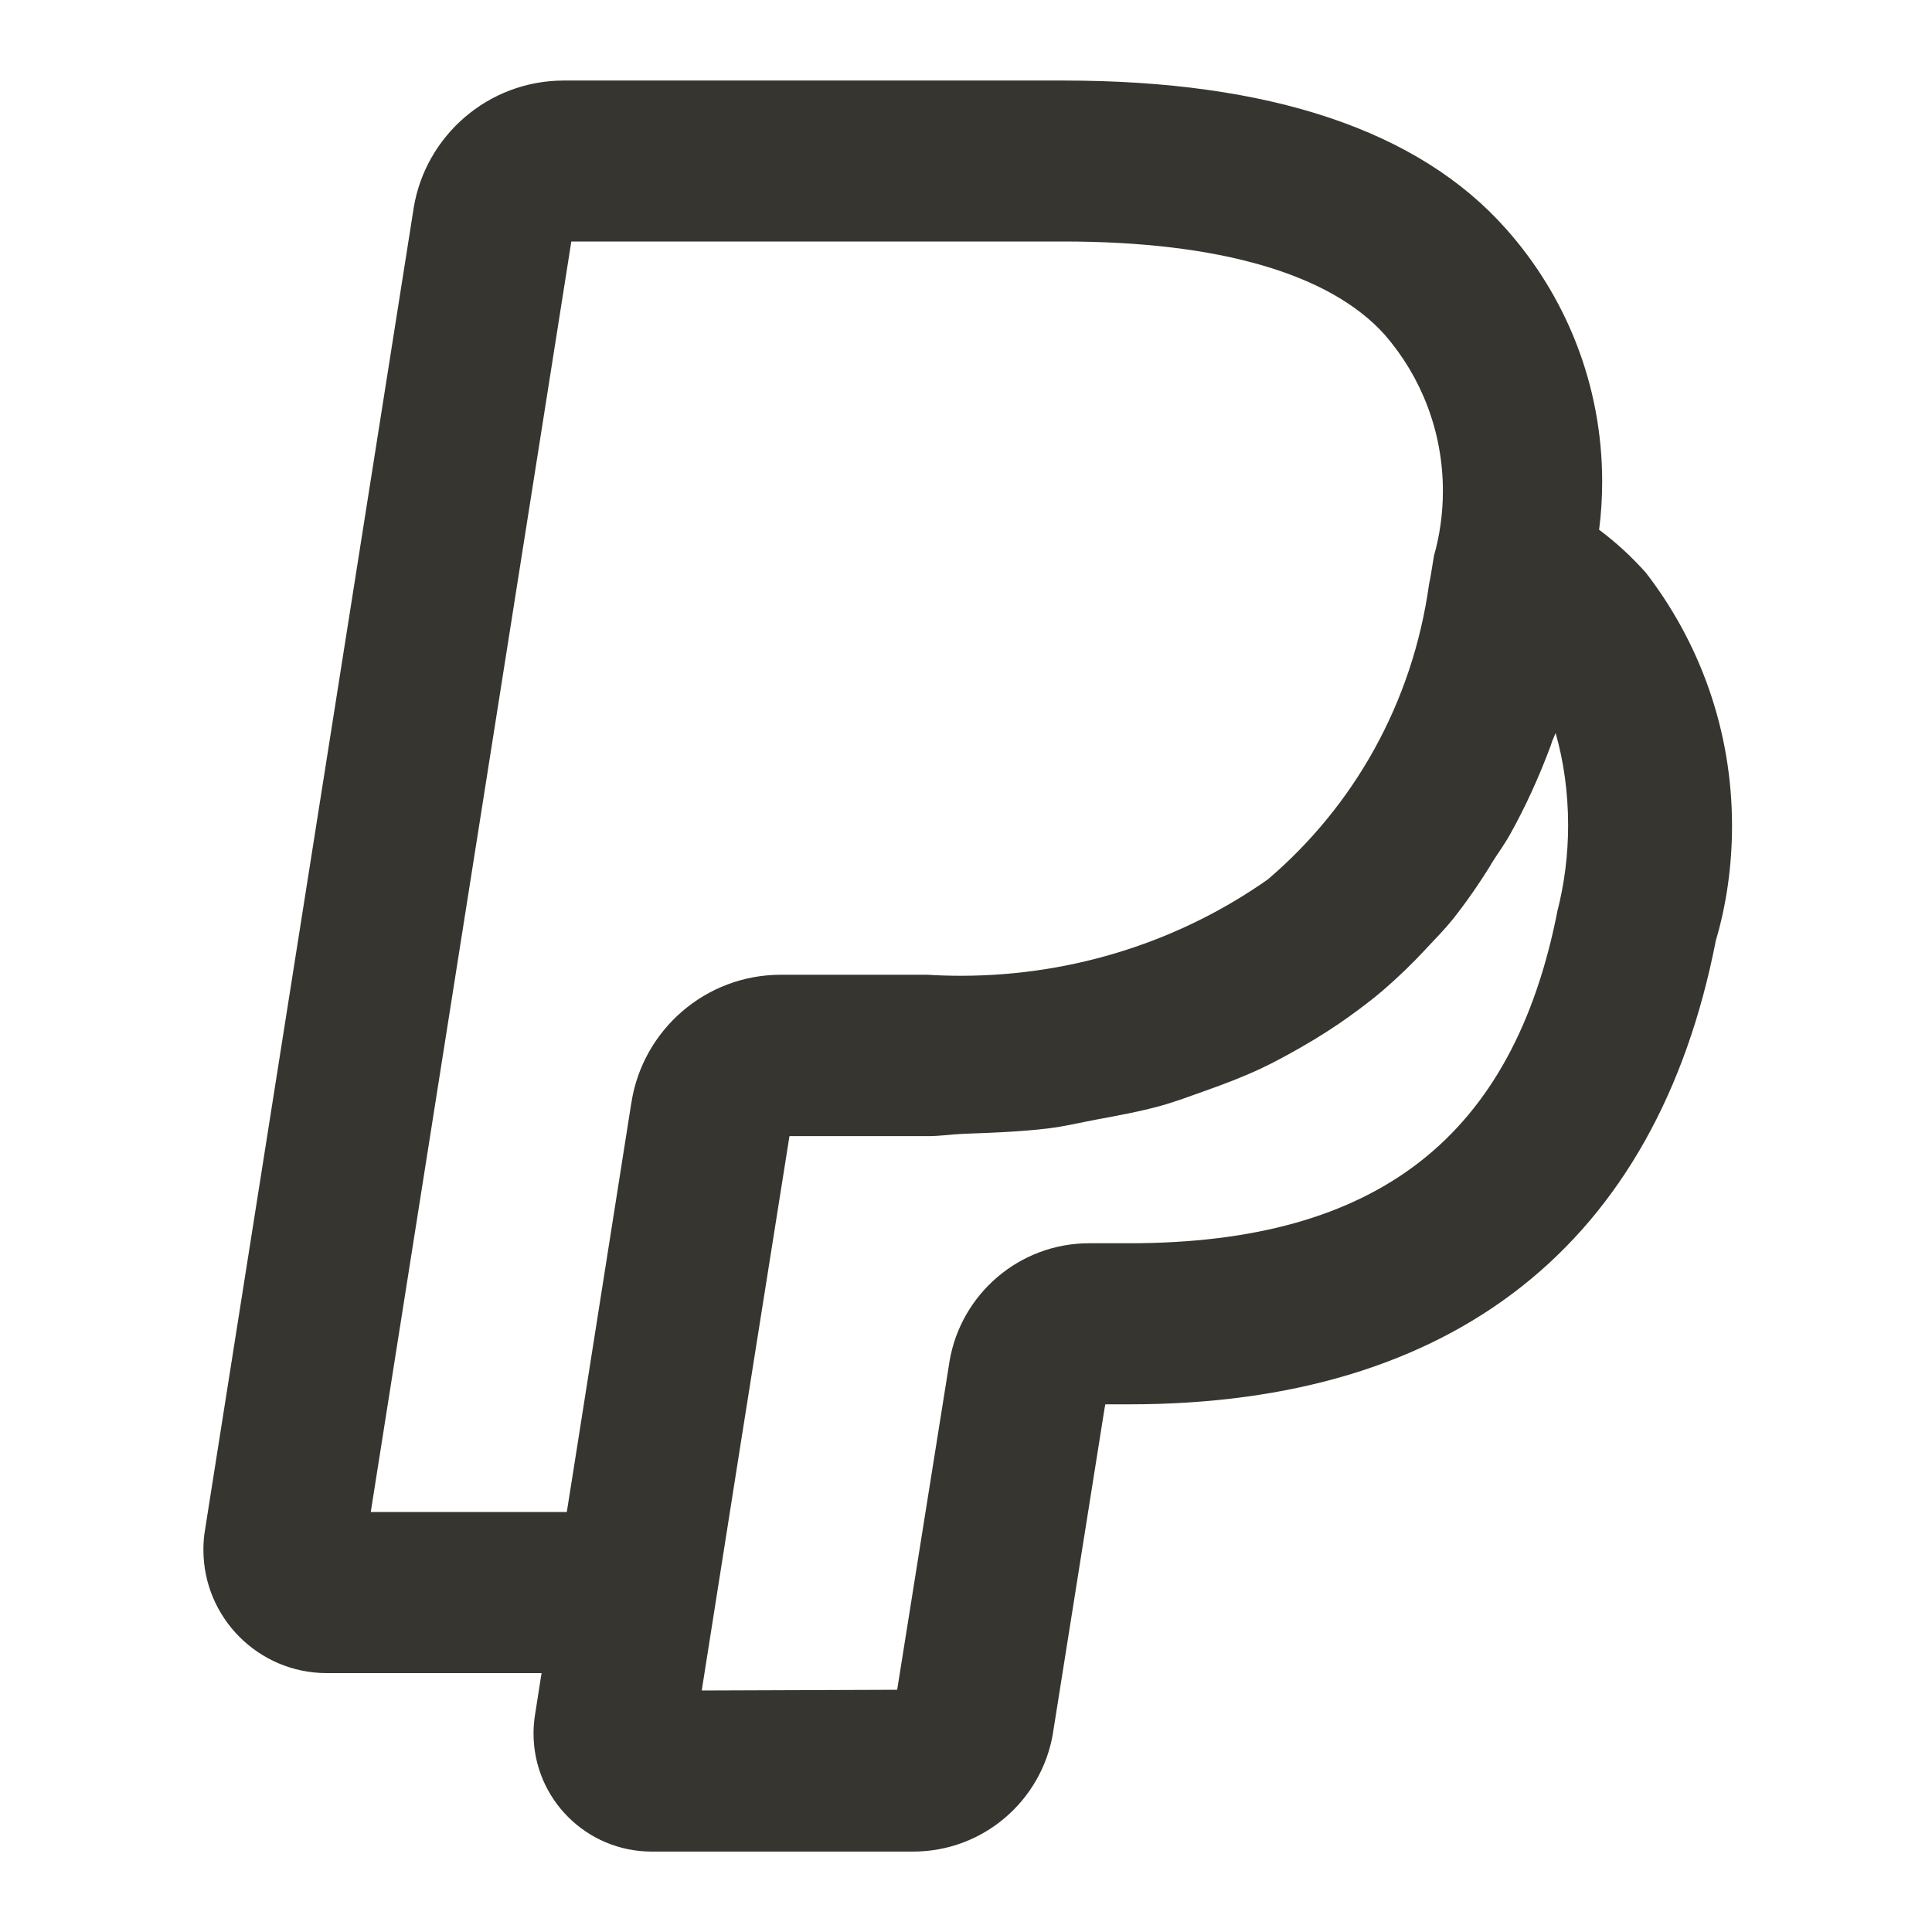 <!-- Generated by IcoMoon.io -->
<svg version="1.1" xmlns="http://www.w3.org/2000/svg" width="32" height="32" viewBox="0 0 32 32">
<title>ul-paypal</title>
<path fill="#37352f" d="M27.249 9.473c-0.23-0.257-0.48-0.486-0.75-0.689l-0.013-0.009c0.032-0.24 0.051-0.516 0.051-0.798 0-1.611-0.605-3.081-1.6-4.195l0.005 0.006c-1.445-1.629-3.909-2.454-7.323-2.454h-8.285c-1.249 0.003-2.285 0.914-2.482 2.108l-0.002 0.015-3.453 21.875c-0.018 0.101-0.028 0.217-0.028 0.336 0 1.129 0.915 2.044 2.044 2.044 0.002 0 0.003 0 0.005 0h3.552l-0.109 0.694c-0.015 0.092-0.024 0.198-0.024 0.306 0 1.080 0.875 1.955 1.955 1.956h4.313c0.006 0 0.012 0 0.019 0 1.16 0 2.123-0.841 2.314-1.946l0.002-0.014 0.854-5.375 0.014-0.073h0.398c5.376 0 8.734-2.658 9.714-7.684 0.17-0.569 0.268-1.223 0.268-1.899 0-1.591-0.541-3.055-1.449-4.219l0.011 0.015zM10.456 18.272l-0.953 6.047-0.115 0.725h-3.247l3.322-21.044h8.156c2.581 0 4.423 0.539 5.323 1.552 0.595 0.688 0.957 1.591 0.957 2.579 0 0.379-0.053 0.746-0.153 1.093l0.007-0.028-0.025 0.15c-0.016 0.102-0.031 0.202-0.058 0.328-0.273 1.972-1.249 3.677-2.663 4.885l-0.011 0.009c-1.418 0.997-3.181 1.594-5.083 1.594-0.19 0-0.379-0.006-0.566-0.018l0.026 0.001h-2.431c-0.002 0-0.005 0-0.008 0-1.25 0-2.286 0.915-2.475 2.112l-0.002 0.014zM25.801 15.065c-0.734 3.771-2.99 5.527-7.096 5.527h-0.645c-0.005-0-0.012-0-0.018-0-1.161 0-2.125 0.843-2.314 1.95l-0.002 0.014-0.866 5.432-3.237 0.012 0.638-4.045 0.815-5.137h2.292c0.209 0 0.394-0.031 0.598-0.039 0.478-0.017 0.955-0.035 1.404-0.090 0.274-0.034 0.525-0.096 0.787-0.145 0.363-0.067 0.727-0.134 1.068-0.228 0.254-0.071 0.491-0.162 0.732-0.247 0.319-0.113 0.633-0.232 0.93-0.372 0.224-0.105 0.437-0.223 0.649-0.343 0.32-0.182 0.586-0.355 0.843-0.54l-0.026 0.018c0.19-0.137 0.376-0.277 0.553-0.428 0.257-0.222 0.49-0.448 0.711-0.686l0.005-0.006c0.151-0.161 0.305-0.317 0.444-0.49 0.212-0.268 0.423-0.569 0.617-0.883l0.023-0.041c0.102-0.163 0.215-0.314 0.309-0.485 0.24-0.428 0.474-0.935 0.669-1.461l0.025-0.077c0.012-0.032 0.028-0.059 0.039-0.091 0.005-0.015 0.013-0.027 0.018-0.042 0.132 0.458 0.207 0.984 0.207 1.528 0 0.495-0.063 0.976-0.181 1.435l0.009-0.040z"></path>
</svg>
